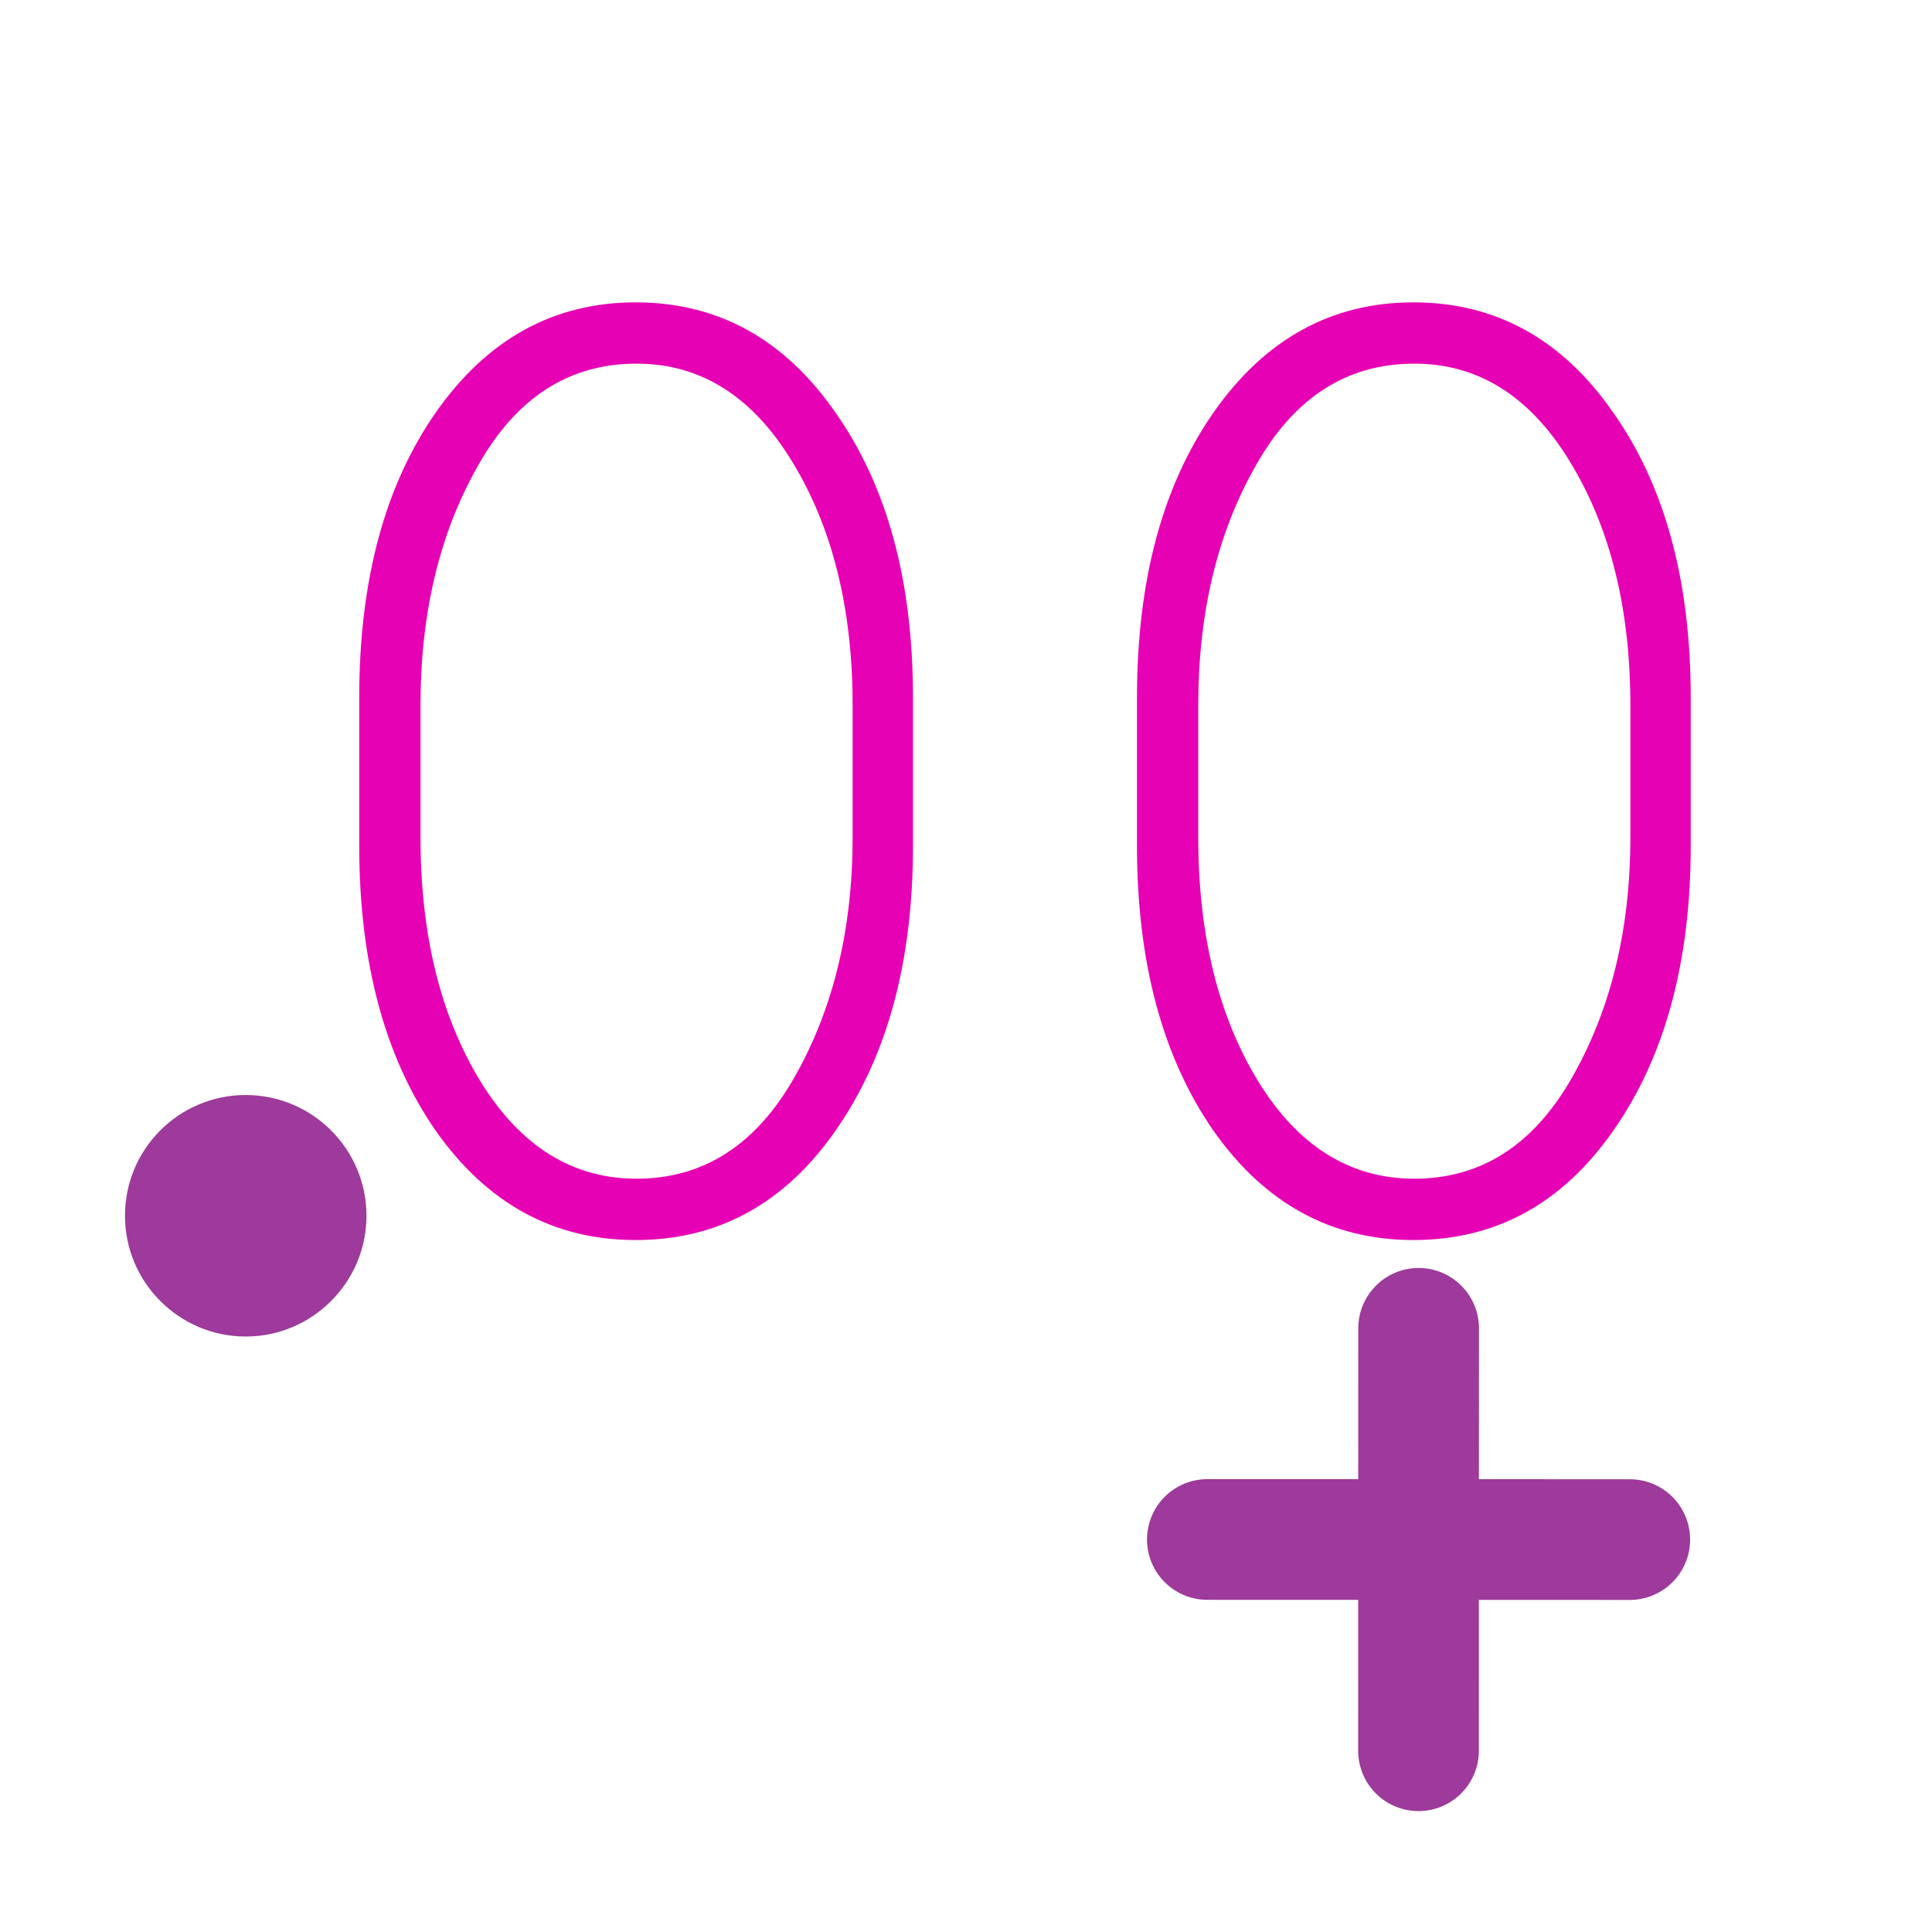 <?xml version="1.0" encoding="UTF-8"?>
<svg xmlns="http://www.w3.org/2000/svg" xmlns:xlink="http://www.w3.org/1999/xlink" width="32px" height="32px" viewBox="0 0 32 32" version="1.1">
<defs>
<g>
<symbol overflow="visible" id="glyph0-0">
<path style="stroke:none;" d="M 3.281 -12.969 C 3.445 -13.02 3.781 -13.16 4.281 -13.391 C 4.789 -13.629 5.301 -13.812 5.812 -13.938 C 6.332 -14.07 6.922 -14.141 7.578 -14.141 C 8.879 -14.141 9.93 -13.789 10.734 -13.094 C 11.535 -12.406 11.938 -11.5 11.938 -10.375 C 11.938 -9.457 11.645 -8.688 11.062 -8.062 C 10.488 -7.445 9.43 -6.781 7.891 -6.062 L 7.891 -5.047 C 7.891 -4.609 7.727 -4.391 7.406 -4.391 C 7.062 -4.391 6.891 -4.609 6.891 -5.047 L 6.891 -6.719 C 8.328 -7.32 9.359 -7.906 9.984 -8.469 C 10.617 -9.031 10.938 -9.664 10.938 -10.375 C 10.938 -11.188 10.609 -11.848 9.953 -12.359 C 9.297 -12.879 8.461 -13.141 7.453 -13.141 C 6.453 -13.141 5.398 -12.863 4.297 -12.312 L 4.297 -11.297 C 4.297 -10.859 4.129 -10.641 3.797 -10.641 C 3.453 -10.641 3.281 -10.859 3.281 -11.297 Z M 7.031 -2.078 L 7.703 -2.078 C 8.117 -2.078 8.453 -1.961 8.703 -1.734 C 8.961 -1.504 9.094 -1.207 9.094 -0.844 C 9.094 -0.488 8.961 -0.195 8.703 0.031 C 8.441 0.258 8.109 0.375 7.703 0.375 L 7.031 0.375 C 6.613 0.375 6.273 0.258 6.016 0.031 C 5.766 -0.195 5.641 -0.488 5.641 -0.844 C 5.641 -1.207 5.766 -1.504 6.016 -1.734 C 6.273 -1.961 6.613 -2.078 7.031 -2.078 Z M 0.984 1.969 L 0.984 -15.766 L 13.734 -15.766 L 13.734 1.969 Z M 1.797 1.156 L 12.922 1.156 L 12.922 -14.953 L 1.797 -14.953 Z M 1.797 1.156 "/>
</symbol>
<symbol overflow="visible" id="glyph0-1">
<path style="stroke:none;" d="M 11.938 -8.609 L 11.938 -6.156 C 11.938 -4.227 11.508 -2.656 10.656 -1.438 C 9.812 -0.227 8.707 0.375 7.344 0.375 C 5.988 0.375 4.883 -0.227 4.031 -1.438 C 3.188 -2.656 2.766 -4.227 2.766 -6.156 L 2.766 -8.609 C 2.766 -10.547 3.188 -12.117 4.031 -13.328 C 4.883 -14.547 5.988 -15.156 7.344 -15.156 C 8.707 -15.156 9.812 -14.547 10.656 -13.328 C 11.508 -12.117 11.938 -10.547 11.938 -8.609 Z M 7.359 -14.141 C 6.242 -14.141 5.367 -13.578 4.734 -12.453 C 4.098 -11.336 3.781 -10.016 3.781 -8.484 L 3.781 -6.297 C 3.781 -4.691 4.109 -3.348 4.766 -2.266 C 5.43 -1.18 6.297 -0.641 7.359 -0.641 C 8.461 -0.641 9.332 -1.195 9.969 -2.312 C 10.613 -3.438 10.938 -4.766 10.938 -6.297 L 10.938 -8.484 C 10.938 -10.086 10.602 -11.43 9.938 -12.516 C 9.281 -13.598 8.422 -14.141 7.359 -14.141 Z M 7.359 -14.141 "/>
</symbol>
</g>
</defs>
<g id="surface1">
<path style=" stroke:none;fill-rule:nonzero;fill:rgb(61.569%,22.745%,60.784%);fill-opacity:1;" d="M 6.07 20.137 C 6.07 21.238 5.172 22.137 4.07 22.137 C 2.965 22.137 2.07 21.238 2.07 20.137 C 2.07 19.031 2.965 18.137 4.07 18.137 C 5.172 18.137 6.07 19.031 6.07 20.137 Z M 6.07 20.137 "/>
<g style="fill:rgb(90.196%,0.784%,70.588%);fill-opacity:1;">
  <use xlink:href="#glyph0-1" x="3.184" y="20.164"/>
</g>
<g style="fill:rgb(90.196%,0.784%,70.588%);fill-opacity:1;">
  <use xlink:href="#glyph0-1" x="16.066" y="20.164"/>
</g>
<path style="fill:none;stroke-width:0.403;stroke-linecap:round;stroke-linejoin:miter;stroke:rgb(61.569%,22.745%,60.784%);stroke-opacity:1;stroke-miterlimit:4;" d="M 2.675 2.885 L 3.646 3.908 " transform="matrix(3.597,3.416,-3.416,3.597,23.73,2.486)"/>
<path style="fill:none;stroke-width:0.403;stroke-linecap:round;stroke-linejoin:miter;stroke:rgb(61.569%,22.745%,60.784%);stroke-opacity:1;stroke-miterlimit:4;" d="M 3.672 2.911 L 2.649 3.882 " transform="matrix(3.597,3.416,-3.416,3.597,23.73,2.486)"/>
</g>
</svg>
